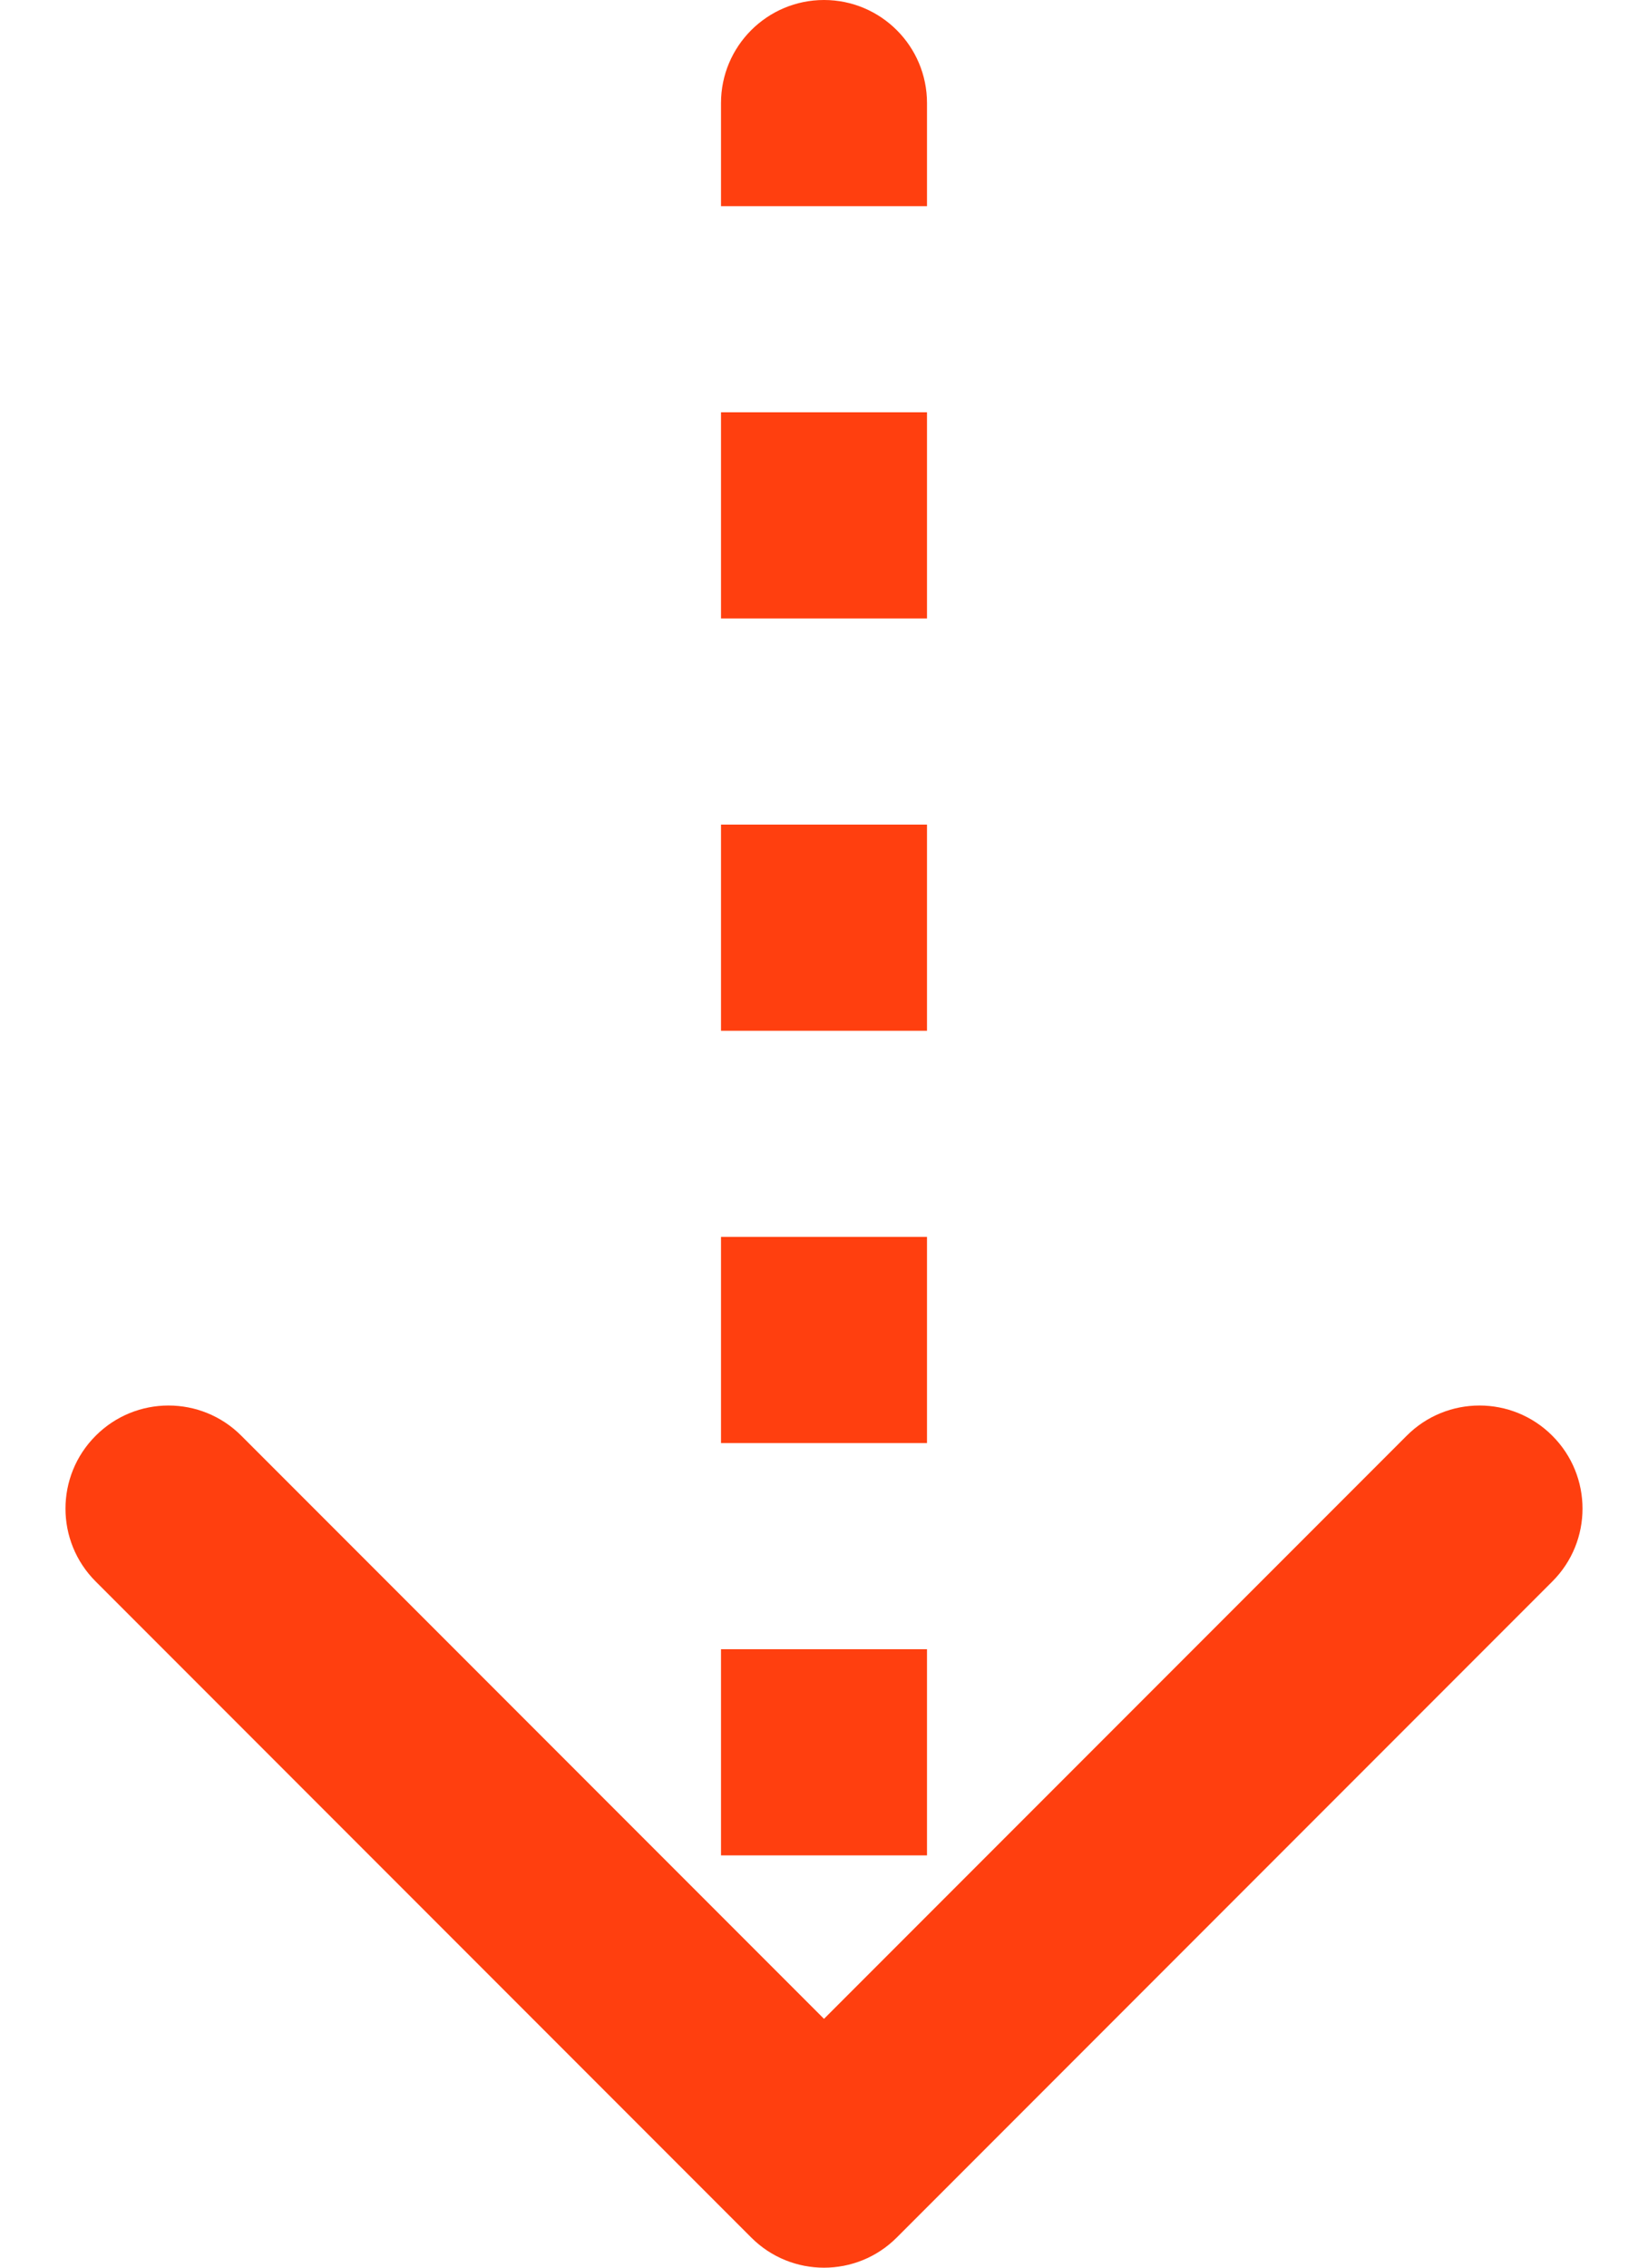 <svg width="16" height="22" viewBox="0 0 16 22" fill="none" xmlns="http://www.w3.org/2000/svg">
<path d="M8.5 1C8.5 0.724 8.276 0.5 8 0.5C7.724 0.5 7.5 0.724 7.5 1L8.5 1ZM7.646 21.354C7.842 21.549 8.158 21.549 8.354 21.354L11.536 18.172C11.731 17.976 11.731 17.66 11.536 17.465C11.34 17.269 11.024 17.269 10.828 17.465L8 20.293L5.172 17.465C4.976 17.269 4.66 17.269 4.464 17.465C4.269 17.66 4.269 17.976 4.464 18.172L7.646 21.354ZM7.5 1L7.5 2L8.5 2L8.5 1L7.5 1ZM7.5 4L7.5 6L8.5 6L8.5 4L7.5 4ZM7.5 8L7.5 10L8.5 10L8.5 8L7.5 8ZM7.5 12L7.5 14L8.5 14L8.5 12L7.5 12ZM7.5 16L7.5 18L8.5 18L8.5 16L7.5 16ZM7.5 20L7.5 21L8.5 21L8.5 20L7.5 20ZM9 1C9 0.448 8.552 -2.41411e-08 8 0C7.448 2.41411e-08 7 0.448 7 1L9 1ZM7.293 21.707C7.683 22.098 8.317 22.098 8.707 21.707L15.071 15.343C15.462 14.953 15.462 14.319 15.071 13.929C14.681 13.538 14.047 13.538 13.657 13.929L8 19.586L2.343 13.929C1.953 13.538 1.319 13.538 0.929 13.929C0.538 14.319 0.538 14.953 0.929 15.343L7.293 21.707ZM7 1L7 2L9 2L9 1L7 1ZM7 4L7 6L9 6L9 4L7 4ZM7 8L7 10L9 10L9 8L7 8ZM7 12L7 14L9 14L9 12L7 12ZM7 16L7 18L9 18L9 16L7 16ZM7 20L7 21L9 21L9 20L7 20Z" fill="#FF3F0F"/>
</svg>
